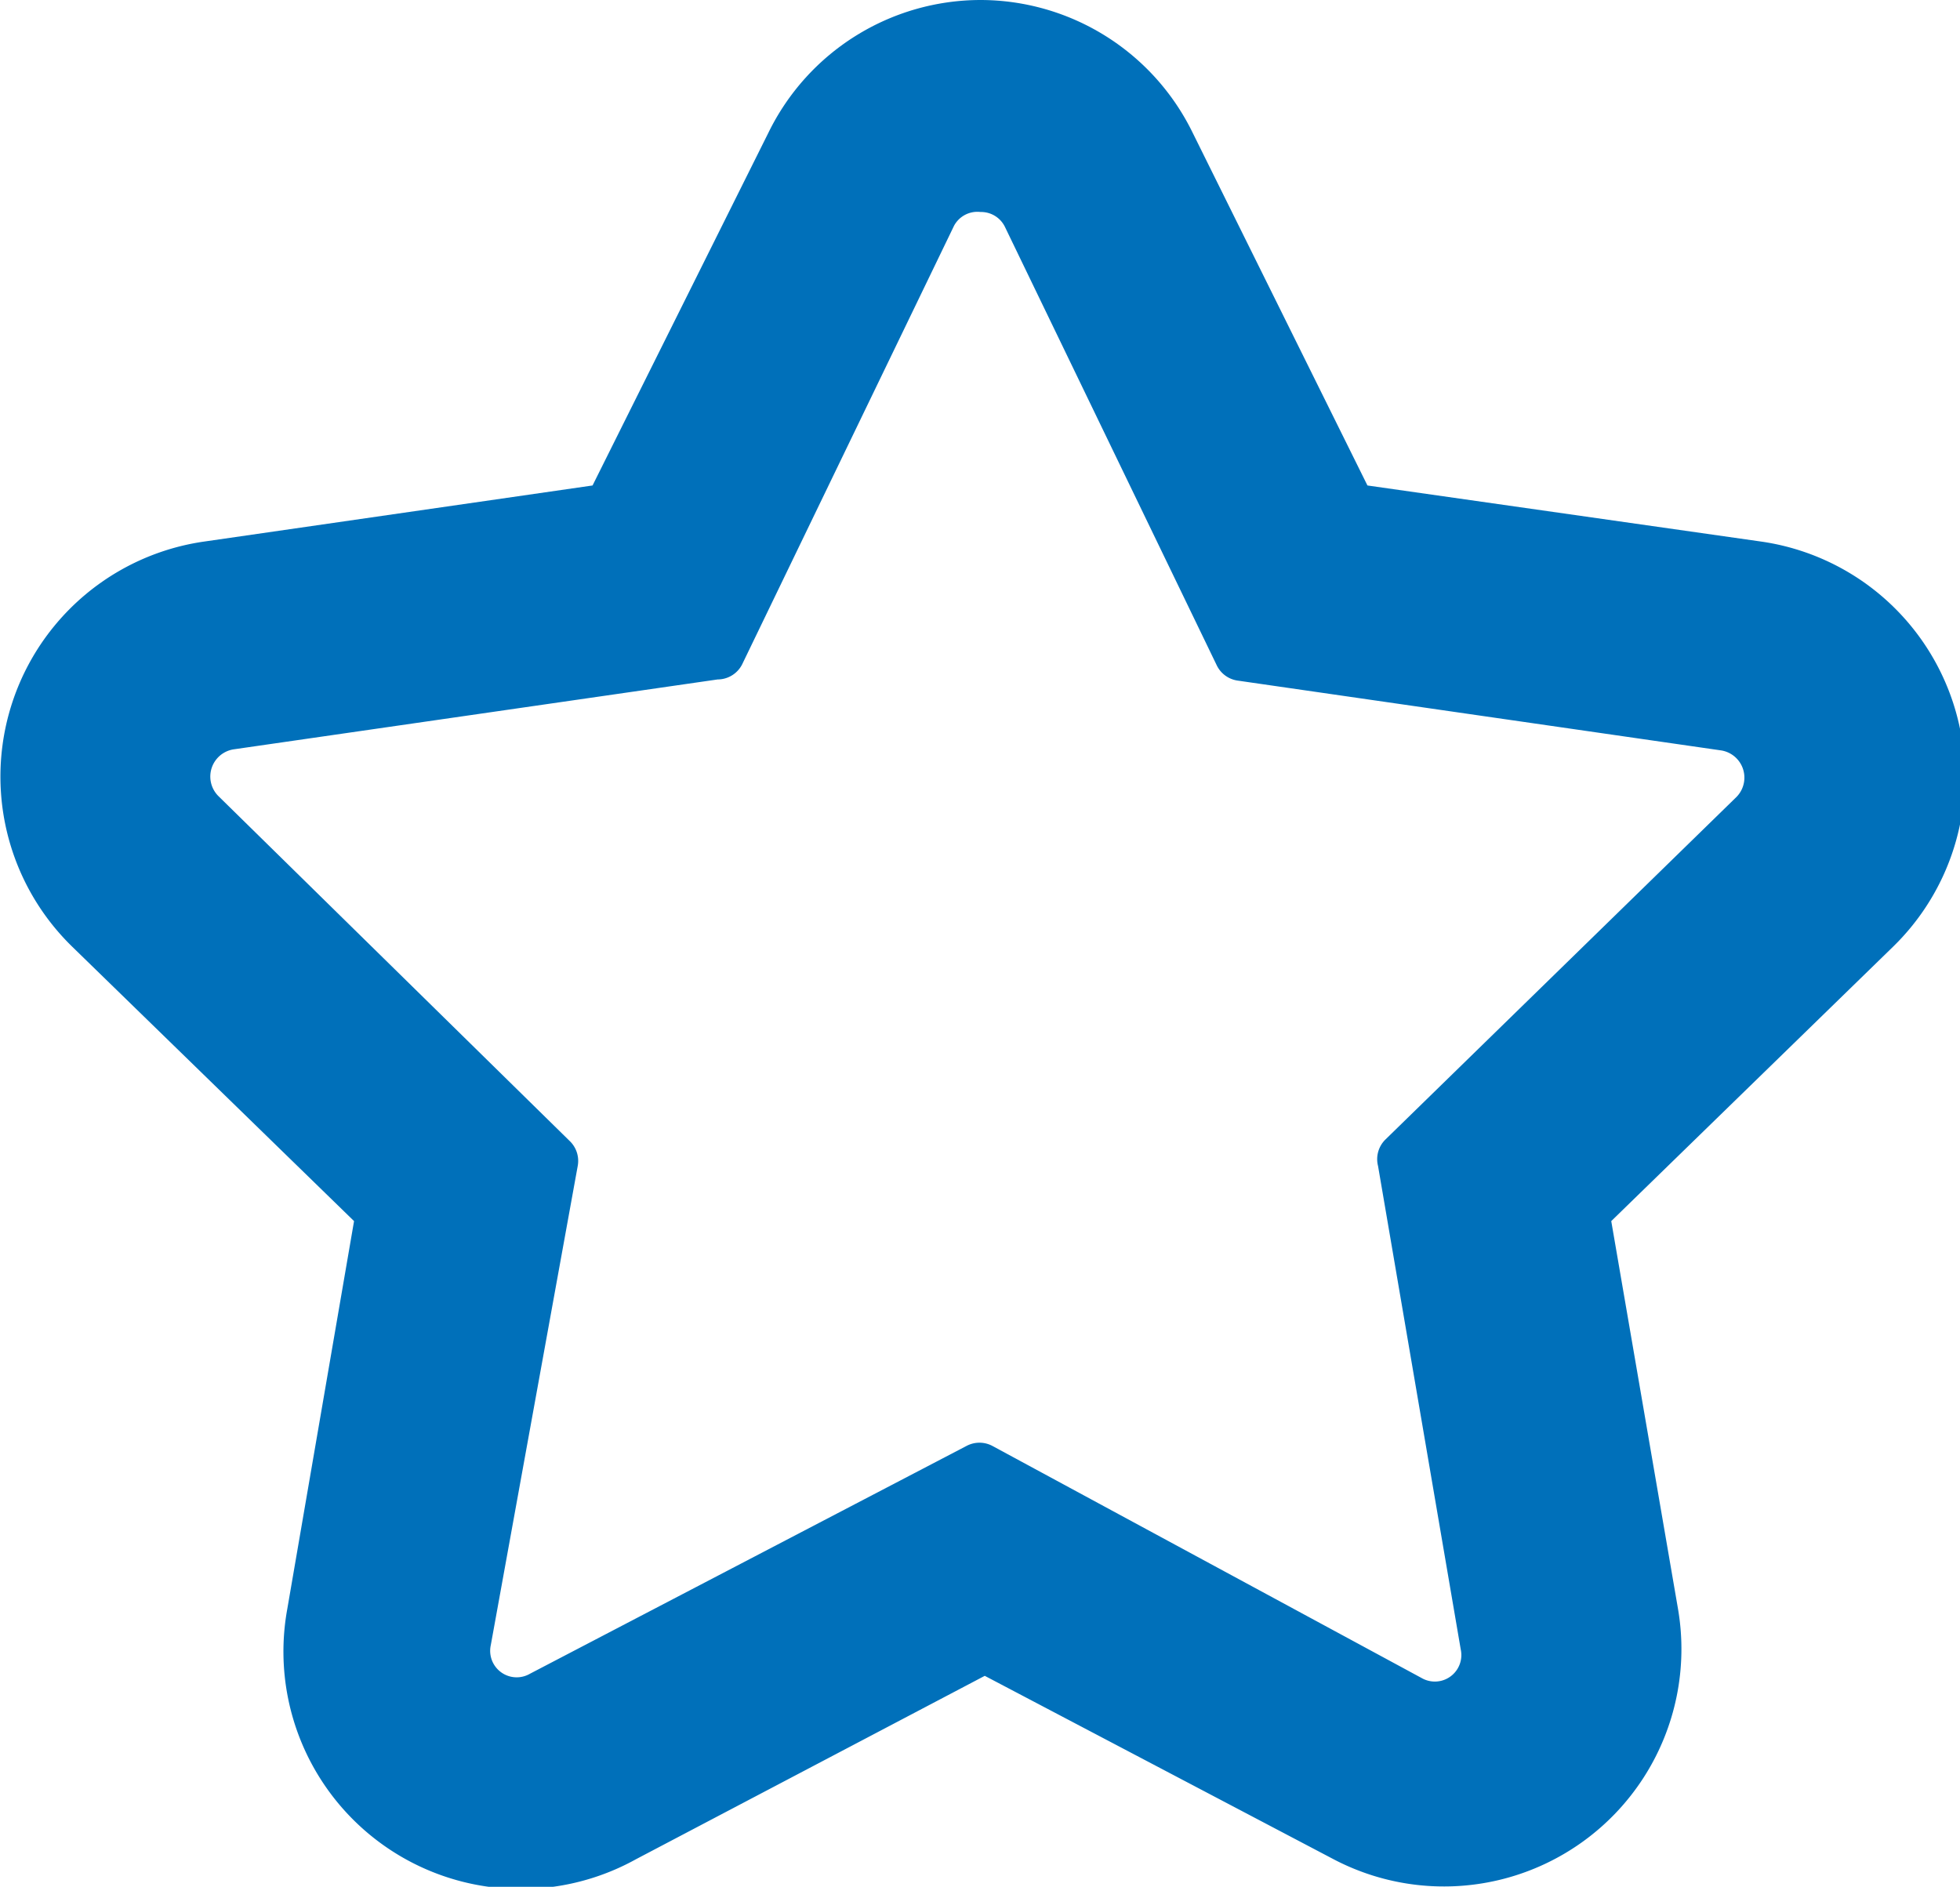 <svg xmlns="http://www.w3.org/2000/svg" viewBox="0 0 18.49 17.8"><defs><style>.cls-1{fill:#0070ba;}</style></defs><title>Ресурс 1</title><g id="Слой_2" data-name="Слой 2"><g id="Layer_3" data-name="Layer 3"><path class="cls-1" d="M9.25,2a.25.25,0,0,1,.23.14l2,4.14a.26.26,0,0,0,.19.14l4.57.66a.26.26,0,0,1,.14.44l-3.31,3.23A.26.26,0,0,0,13,11l.78,4.56a.25.25,0,0,1-.37.27L9.36,13.64a.26.26,0,0,0-.24,0L5,15.79a.25.25,0,0,1-.37-.27L5.45,11a.26.26,0,0,0-.07-.23L2.06,7.51a.26.26,0,0,1,.14-.44l4.57-.66A.26.26,0,0,0,7,6.27L9,2.13A.25.25,0,0,1,9.25,2m0-2a2.23,2.23,0,0,0-2,1.25L5.59,4.58l-3.67.53A2.24,2.24,0,0,0,.68,8.93l2.66,2.59-.63,3.66A2.24,2.24,0,0,0,6,17.54l3.29-1.73,3.29,1.73a2.24,2.24,0,0,0,3.25-2.36l-.63-3.66,2.66-2.59a2.24,2.24,0,0,0-1.24-3.82L12.9,4.58,11.25,1.25A2.23,2.23,0,0,0,9.25,0Z"/></g></g></svg>